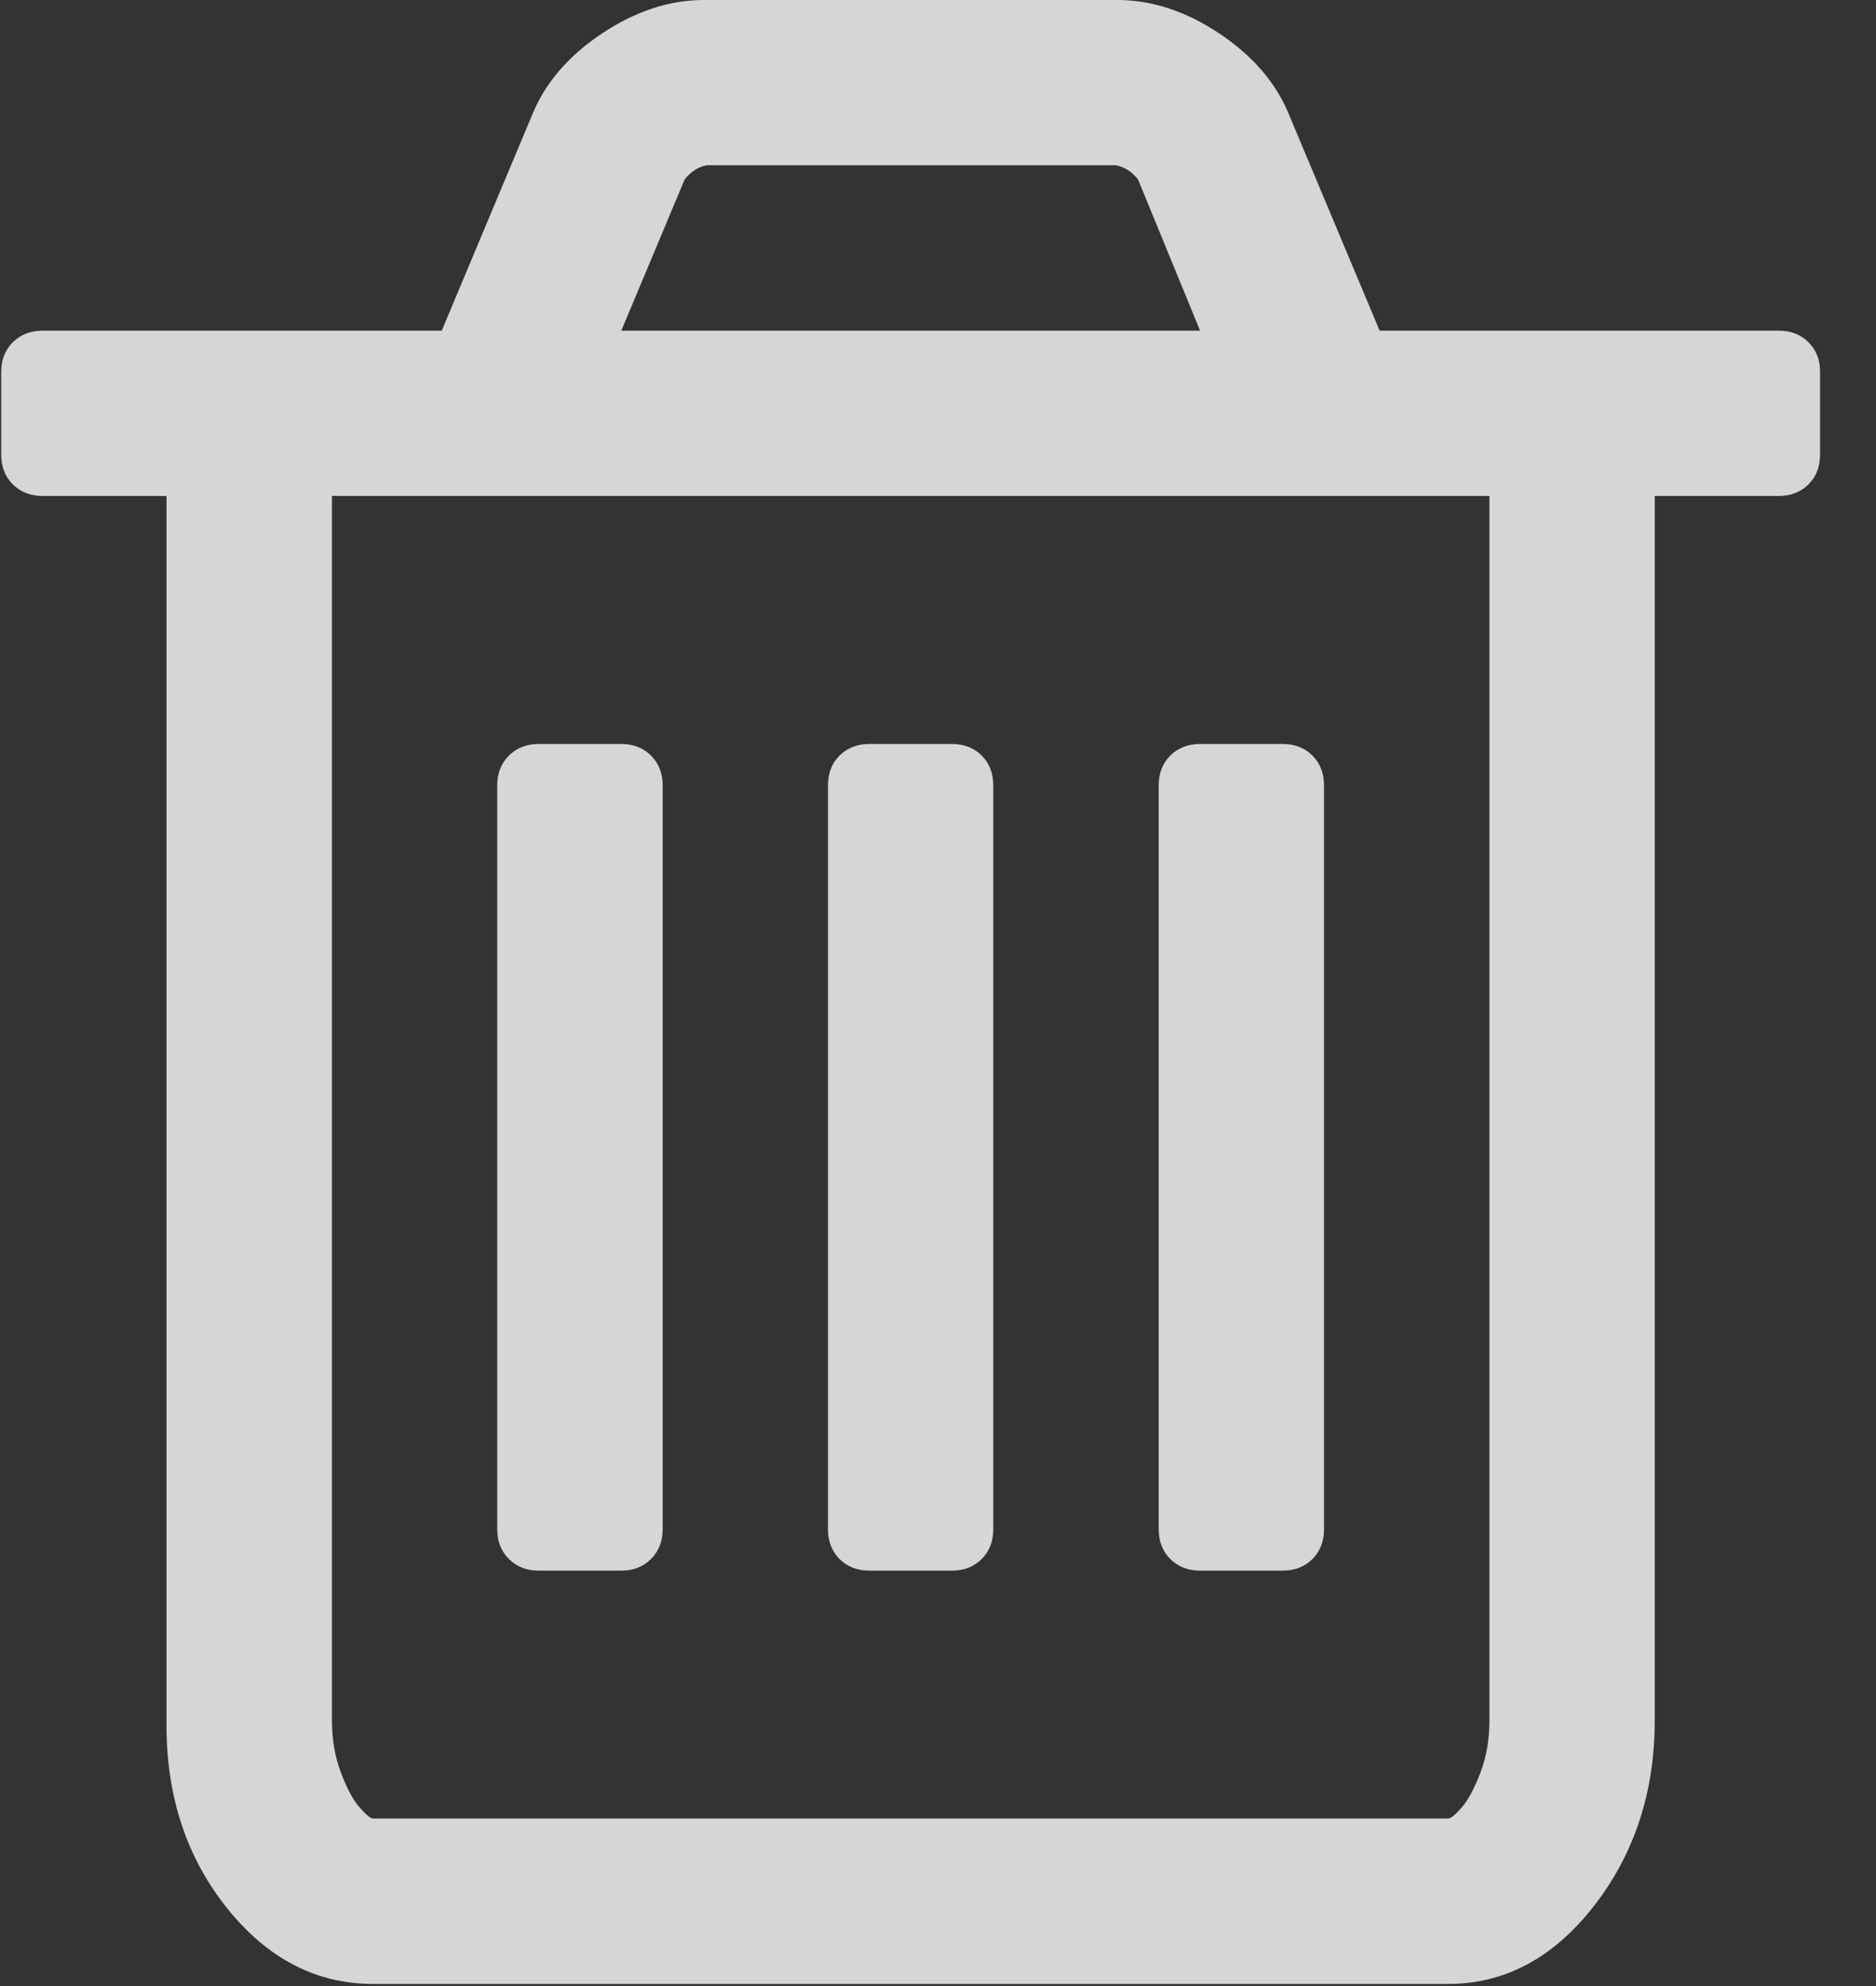 <?xml version="1.0" encoding="UTF-8"?>
<svg width="17px" height="18px" viewBox="0 0 17 18" version="1.1" xmlns="http://www.w3.org/2000/svg" xmlns:xlink="http://www.w3.org/1999/xlink">
    <rect x="0" y="0" width="17" height="18" fill="#333333" stroke="none"/>
    <!-- Generator: Sketch 52.6 (67491) - http://www.bohemiancoding.com/sketch -->
    <title>trash</title>
    <desc>Created with Sketch.</desc>
    <g id="Web" stroke="none" stroke-width="1" fill="none" fill-rule="evenodd" opacity="0.8">
        <g id="6-Star-orders-4" transform="translate(-657, -624)" fill="#FFFFFF" fill-rule="nonzero">
            <g id="Personal-card" transform="translate(442, 594)">
                <g id="trash" transform="translate(215, 30)">
                    <path d="M16.388,3.102 C16.318,3.032 16.228,2.997 16.119,2.997 L12.502,2.997 L11.682,1.042 C11.565,0.753 11.354,0.507 11.05,0.304 C10.746,0.101 10.437,0 10.125,0 L6.379,0 C6.067,0 5.759,0.101 5.454,0.304 C5.15,0.507 4.939,0.753 4.822,1.042 L4.003,2.997 L0.386,2.997 C0.276,2.997 0.187,3.032 0.116,3.102 C0.046,3.172 0.011,3.262 0.011,3.371 L0.011,4.121 C0.011,4.23 0.046,4.32 0.116,4.39 C0.187,4.46 0.276,4.495 0.386,4.495 L1.509,4.495 L1.509,15.639 C1.509,16.287 1.693,16.839 2.059,17.296 C2.426,17.753 2.867,17.981 3.382,17.981 L13.122,17.981 C13.637,17.981 14.078,17.745 14.445,17.273 C14.812,16.8 14.995,16.24 14.995,15.593 L14.995,4.495 L16.119,4.495 C16.228,4.495 16.318,4.46 16.388,4.39 C16.458,4.32 16.493,4.23 16.493,4.121 L16.493,3.371 C16.494,3.262 16.458,3.172 16.388,3.102 Z M6.204,1.627 C6.258,1.557 6.325,1.514 6.403,1.498 L10.114,1.498 C10.192,1.514 10.258,1.557 10.313,1.627 L10.875,2.997 L5.63,2.997 L6.204,1.627 Z M13.497,15.593 C13.497,15.764 13.47,15.923 13.415,16.067 C13.36,16.211 13.303,16.316 13.245,16.383 C13.186,16.449 13.146,16.482 13.122,16.482 L3.382,16.482 C3.359,16.482 3.318,16.449 3.26,16.383 C3.201,16.316 3.144,16.211 3.09,16.067 C3.035,15.923 3.008,15.764 3.008,15.593 L3.008,4.495 L13.497,4.495 L13.497,15.593 L13.497,15.593 Z M4.881,14.235 L5.63,14.235 C5.739,14.235 5.829,14.2 5.899,14.13 C5.969,14.059 6.005,13.97 6.005,13.86 L6.005,7.117 C6.005,7.008 5.969,6.918 5.899,6.848 C5.829,6.778 5.739,6.743 5.63,6.743 L4.881,6.743 C4.772,6.743 4.682,6.778 4.612,6.848 C4.541,6.918 4.506,7.008 4.506,7.117 L4.506,13.86 C4.506,13.97 4.541,14.059 4.612,14.13 C4.682,14.2 4.772,14.235 4.881,14.235 Z M7.878,14.235 L8.627,14.235 C8.736,14.235 8.826,14.2 8.896,14.13 C8.966,14.059 9.001,13.97 9.001,13.86 L9.001,7.117 C9.001,7.008 8.966,6.918 8.896,6.848 C8.826,6.778 8.736,6.743 8.627,6.743 L7.878,6.743 C7.768,6.743 7.679,6.778 7.608,6.848 C7.538,6.918 7.503,7.008 7.503,7.117 L7.503,13.86 C7.503,13.97 7.538,14.059 7.608,14.13 C7.679,14.2 7.768,14.235 7.878,14.235 Z M10.875,14.235 L11.624,14.235 C11.733,14.235 11.823,14.2 11.893,14.13 C11.963,14.059 11.998,13.97 11.998,13.86 L11.998,7.117 C11.998,7.008 11.963,6.918 11.893,6.848 C11.823,6.778 11.733,6.743 11.624,6.743 L10.875,6.743 C10.765,6.743 10.676,6.778 10.605,6.848 C10.535,6.918 10.5,7.008 10.5,7.117 L10.5,13.86 C10.5,13.97 10.535,14.059 10.605,14.13 C10.676,14.2 10.765,14.235 10.875,14.235 Z" id="Shape"></path>
                </g>
            </g>
        </g>
    </g>
</svg>